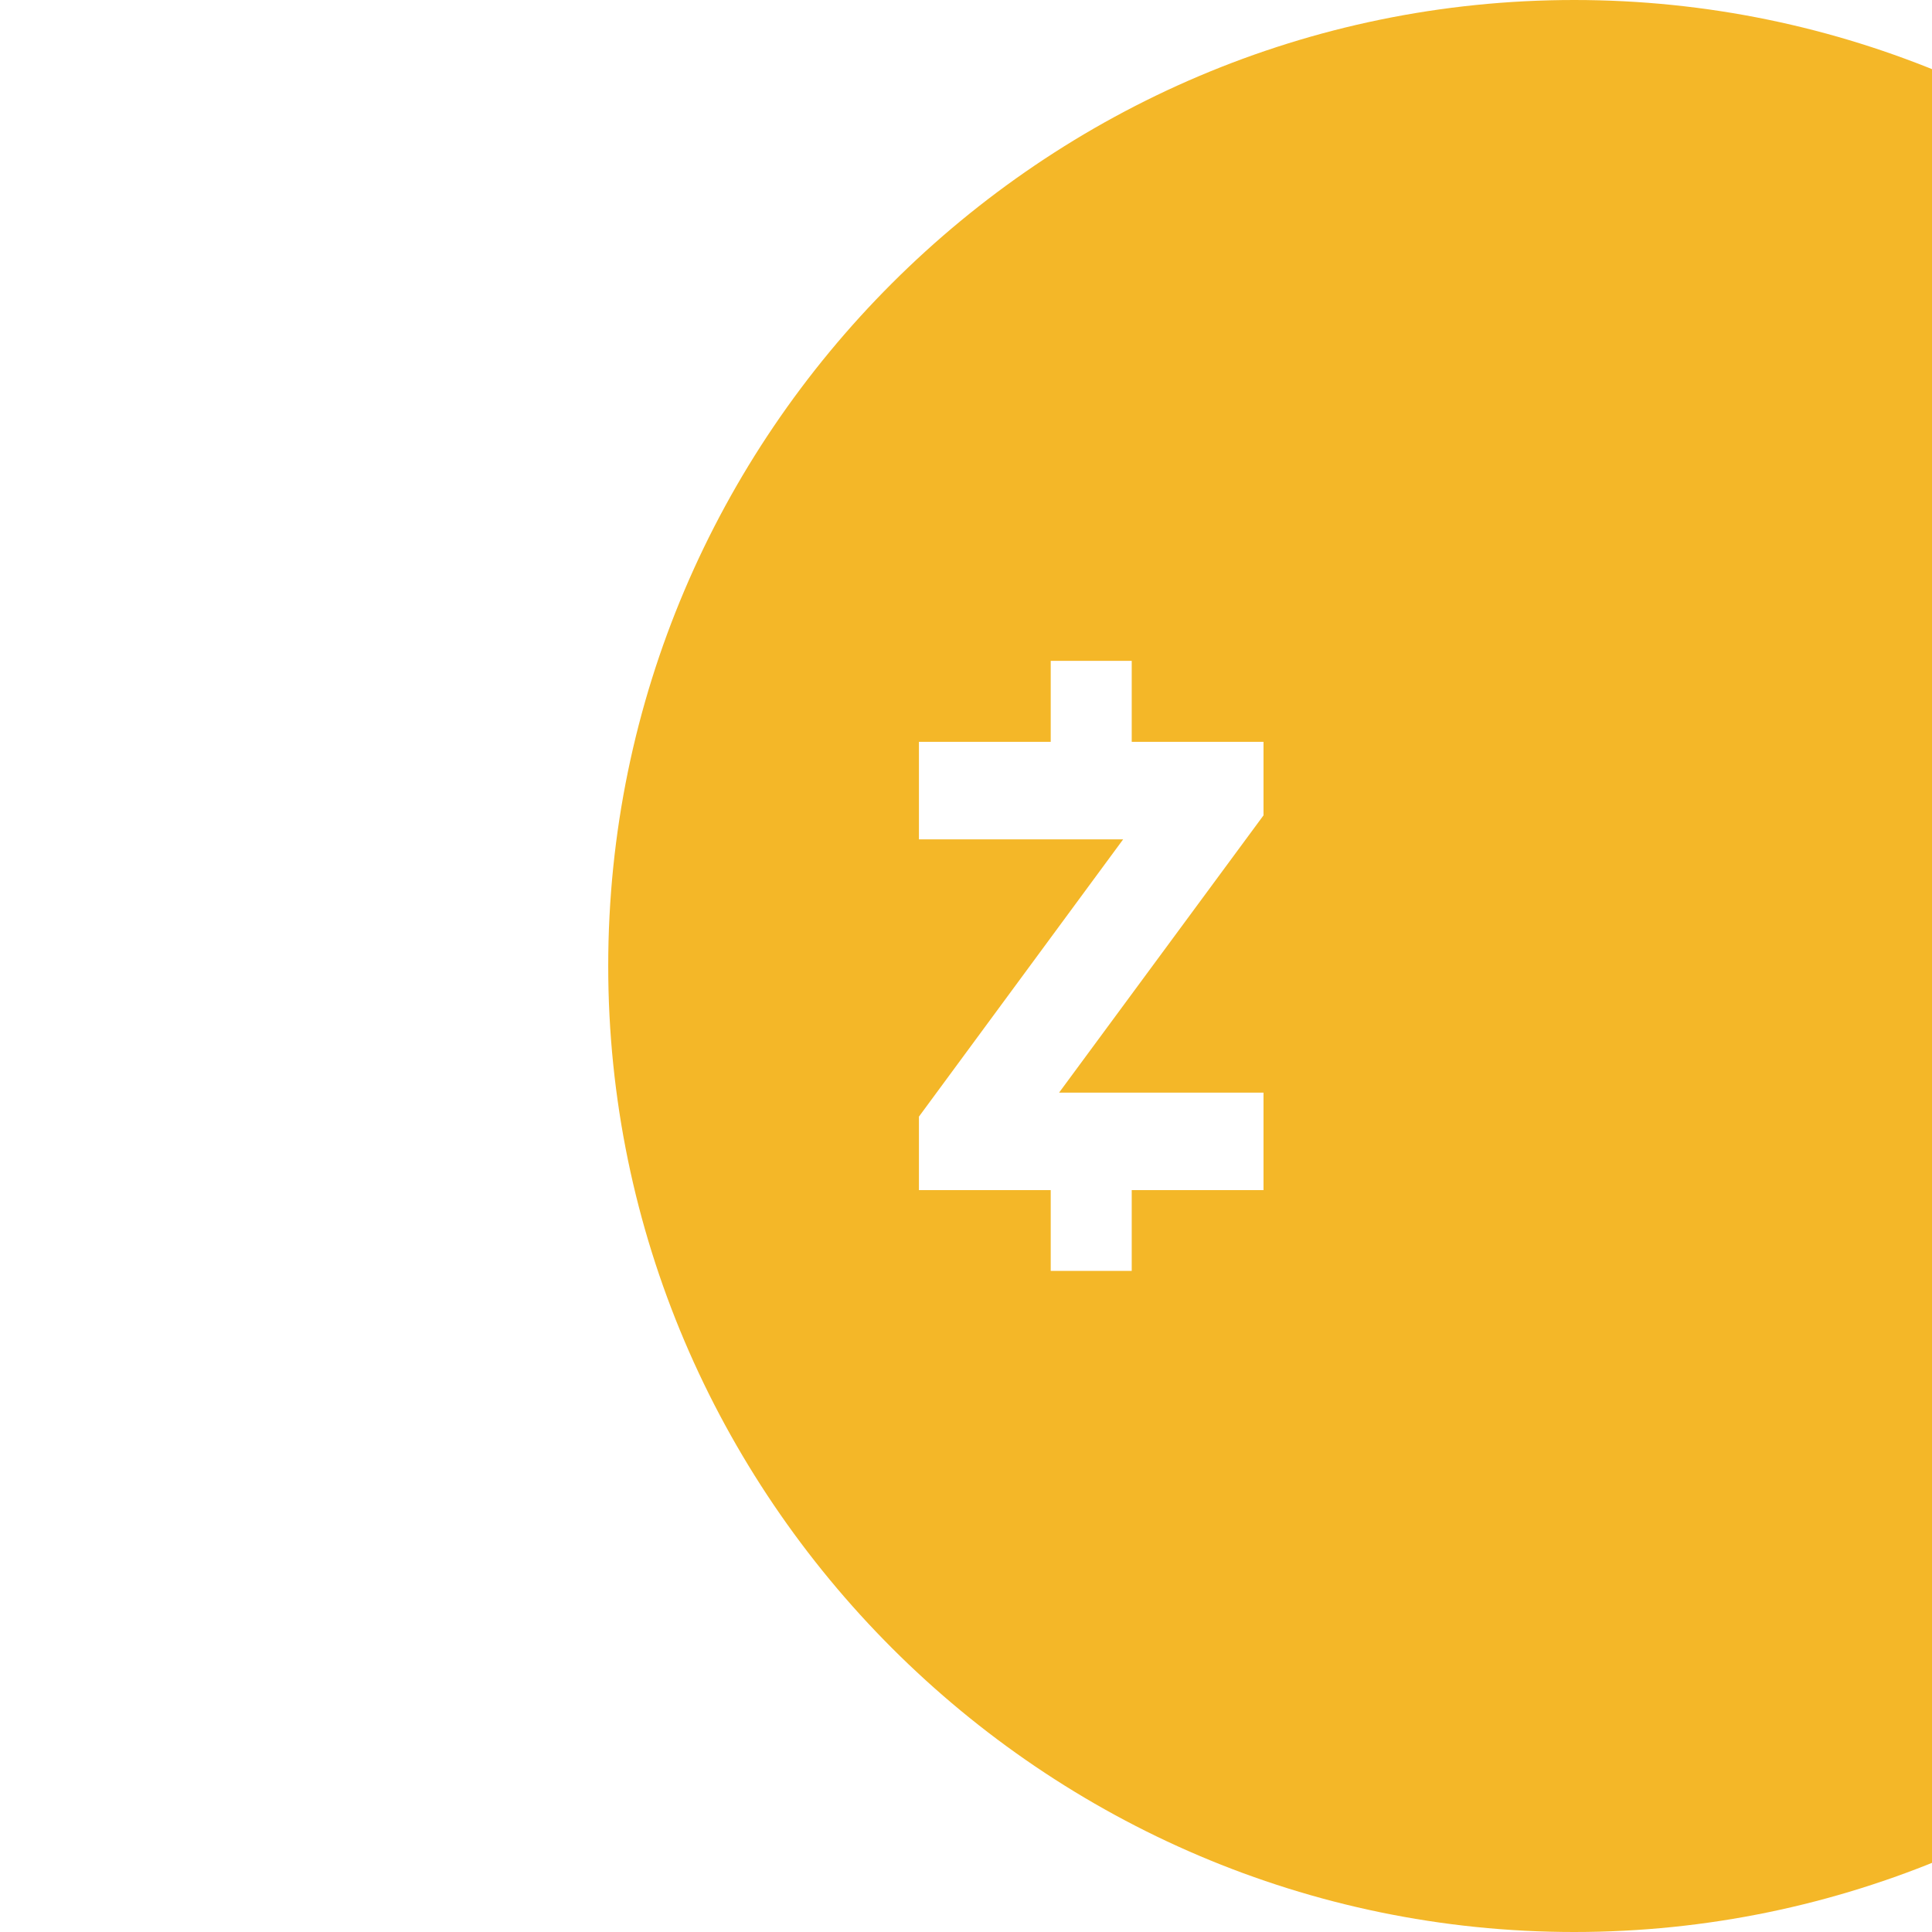<?xml version="1.0" encoding="UTF-8"?>
<svg id="Layer_1" data-name="Layer 1" xmlns="http://www.w3.org/2000/svg" width="1080" height="1080" viewBox="200 0 1080 1080">
  <path d="m540,540c0-297.8,243.1-540,540-540s540,243.1,540,540-243.1,540-540,540-540-243.1-540-540Zm366.31-125.3v41.09l-114.28,155h114.28v54.5h-73.67v45.16h-45.28v-45.16h-73.67v-41.09l114.16-155h-114.16v-54.5h73.67v-45.28h45.28v45.28h73.67Z" style="fill: #f4b728; fill-rule: evenodd;"/>
</svg>
